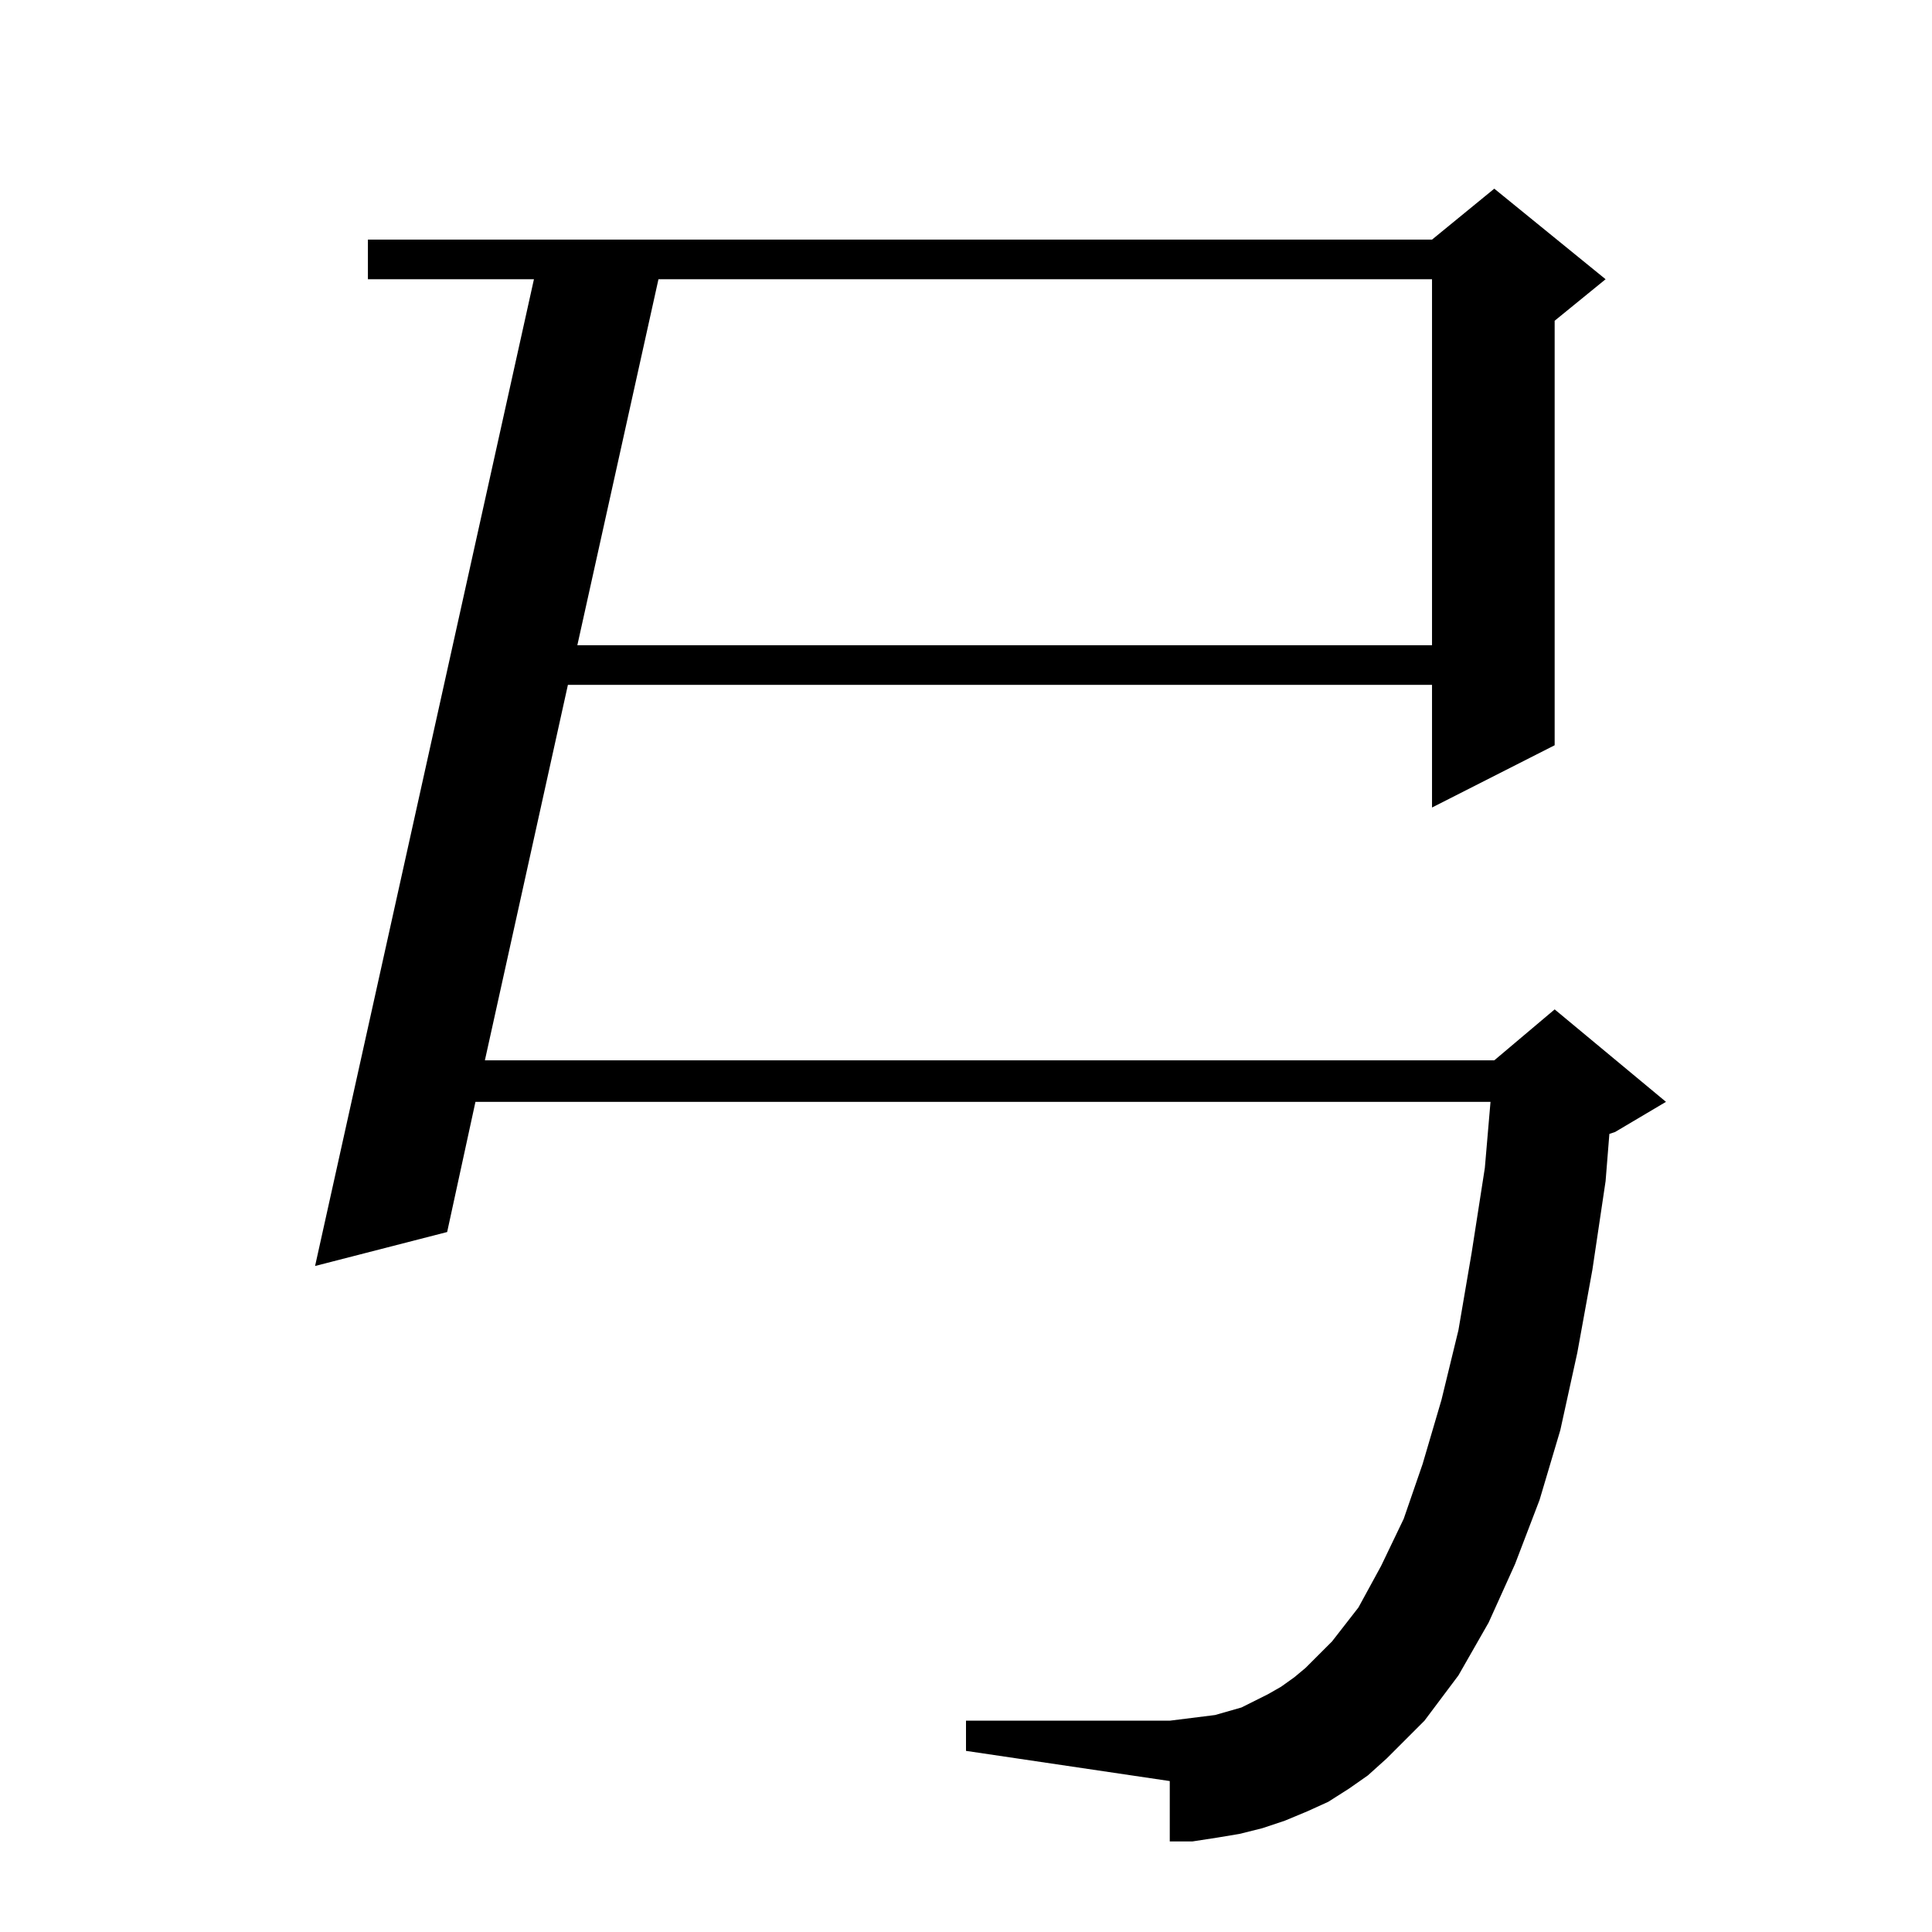 <?xml version="1.0" standalone="no"?>
<!DOCTYPE svg PUBLIC "-//W3C//DTD SVG 1.1//EN" "http://www.w3.org/Graphics/SVG/1.1/DTD/svg11.dtd" >
<svg xmlns="http://www.w3.org/2000/svg" xmlns:xlink="http://www.w3.org/1999/xlink" version="1.1" viewBox="0 -144 1024 1024">
  <g transform="matrix(1 0 0 -1 0 880)">
   <path fill="currentColor"
d="M715 76l-11 -7l-11 -5l-12 -5l-12 -4l-12 -3l-12 -2l-13 -2h-12v32l-108 16v16h108l8 1l16 2l14 4l14 7l7 4l7 5l6 5l14 14l14 18l12 22l12 25l10 29l10 34l9 37l7 41l7 45l3 35h-538l-15 -69l-70 -18l116 523h-88v21h564l33 27l59 -48l-27 -22v-225l-65 -33v65h-458
l-44 -199h535l32 27l59 -49l-27 -16l-3 -1l-2 -25l-7 -47l-8 -44l-9 -41l-11 -37l-13 -34l-14 -31l-16 -28l-18 -24l-20 -20l-10 -9zM349 876l-43 -194h453v194h-410z" />
  </g>

</svg>
